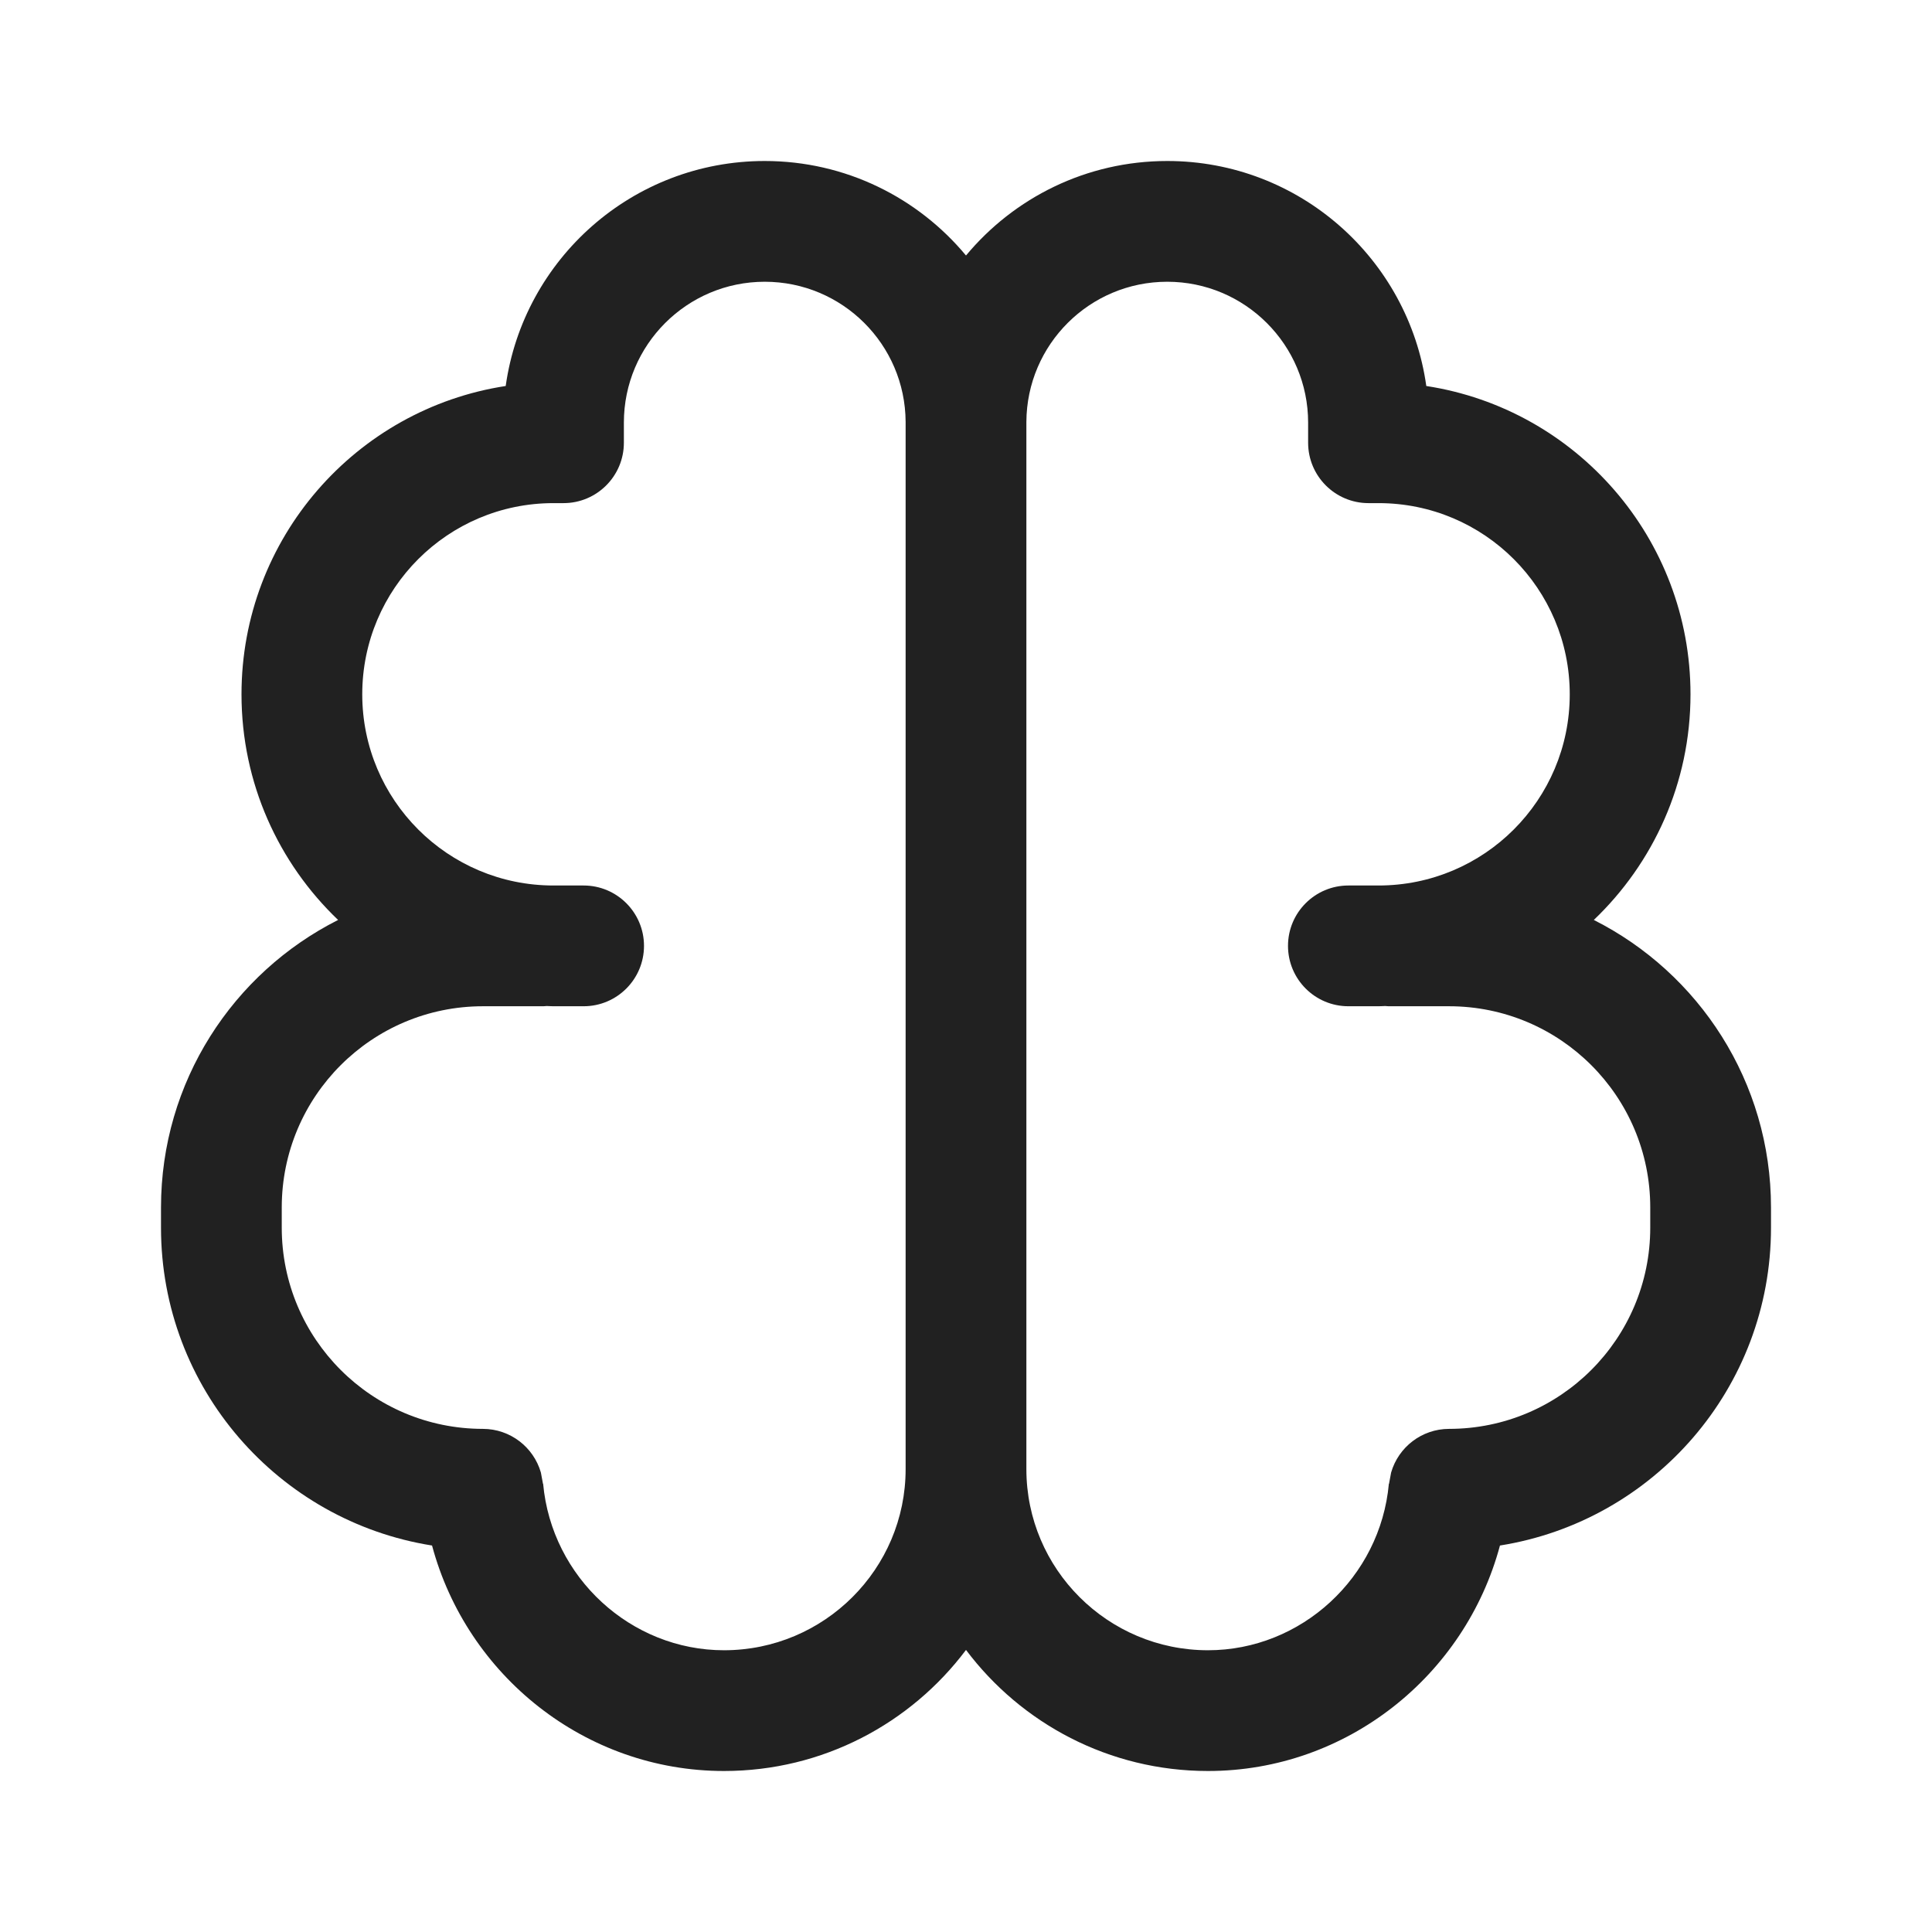 <svg width="24" height="24" viewBox="0 0 24 24" fill="none" xmlns="http://www.w3.org/2000/svg">
<path d="M14.5 2C16.14 2 17.496 3.215 17.718 4.795C19.576 5.08 21 6.686 21 8.625C21 9.728 20.538 10.722 19.799 11.428C21.104 12.086 22 13.438 22 15V15.25C22 17.244 20.541 18.896 18.633 19.199C18.201 20.813 16.732 22 15.006 22C13.778 22 12.686 21.409 12 20.496C11.314 21.409 10.222 22 8.994 22C7.268 22 5.799 20.813 5.367 19.199C3.459 18.896 2 17.244 2 15.25V15C2 13.438 2.895 12.086 4.2 11.428C3.461 10.722 3 9.728 3 8.625C3 6.686 4.423 5.08 6.282 4.795C6.504 3.215 7.86 2 9.5 2C10.505 2 11.404 2.457 12 3.174C12.596 2.457 13.495 2 14.5 2ZM9.5 3.5C8.534 3.5 7.75 4.284 7.75 5.25V5.5C7.75 5.914 7.414 6.25 7 6.25H6.875C5.563 6.25 4.5 7.313 4.5 8.625C4.5 9.937 5.563 11 6.875 11H7.25C7.664 11 8 11.336 8 11.75C8 12.164 7.664 12.5 7.25 12.5H6.875C6.847 12.5 6.818 12.498 6.79 12.497C6.777 12.498 6.763 12.5 6.75 12.5H6C4.619 12.5 3.5 13.619 3.5 15V15.25C3.5 16.631 4.619 17.75 6 17.75C6.339 17.751 6.628 17.977 6.719 18.292L6.745 18.432H6.747C6.853 19.596 7.836 20.5 8.994 20.5C10.239 20.5 11.25 19.491 11.25 18.25V5.241C11.245 4.279 10.464 3.5 9.5 3.5ZM14.5 3.5C13.536 3.5 12.755 4.279 12.75 5.241V18.25C12.75 19.491 13.761 20.5 15.006 20.5C16.164 20.5 17.147 19.596 17.253 18.432H17.255L17.281 18.292C17.372 17.977 17.661 17.751 18 17.75C19.381 17.75 20.5 16.631 20.5 15.25V15C20.5 13.619 19.381 12.5 18 12.5H17.25C17.236 12.5 17.223 12.498 17.209 12.497C17.181 12.498 17.153 12.5 17.125 12.5H16.75C16.336 12.5 16 12.164 16 11.75C16 11.336 16.336 11 16.75 11H17.125C18.437 11 19.5 9.937 19.5 8.625C19.5 7.313 18.437 6.25 17.125 6.25H17C16.586 6.25 16.25 5.914 16.25 5.5V5.25C16.25 4.284 15.466 3.5 14.5 3.5Z" fill="#212121"/>
</svg>
